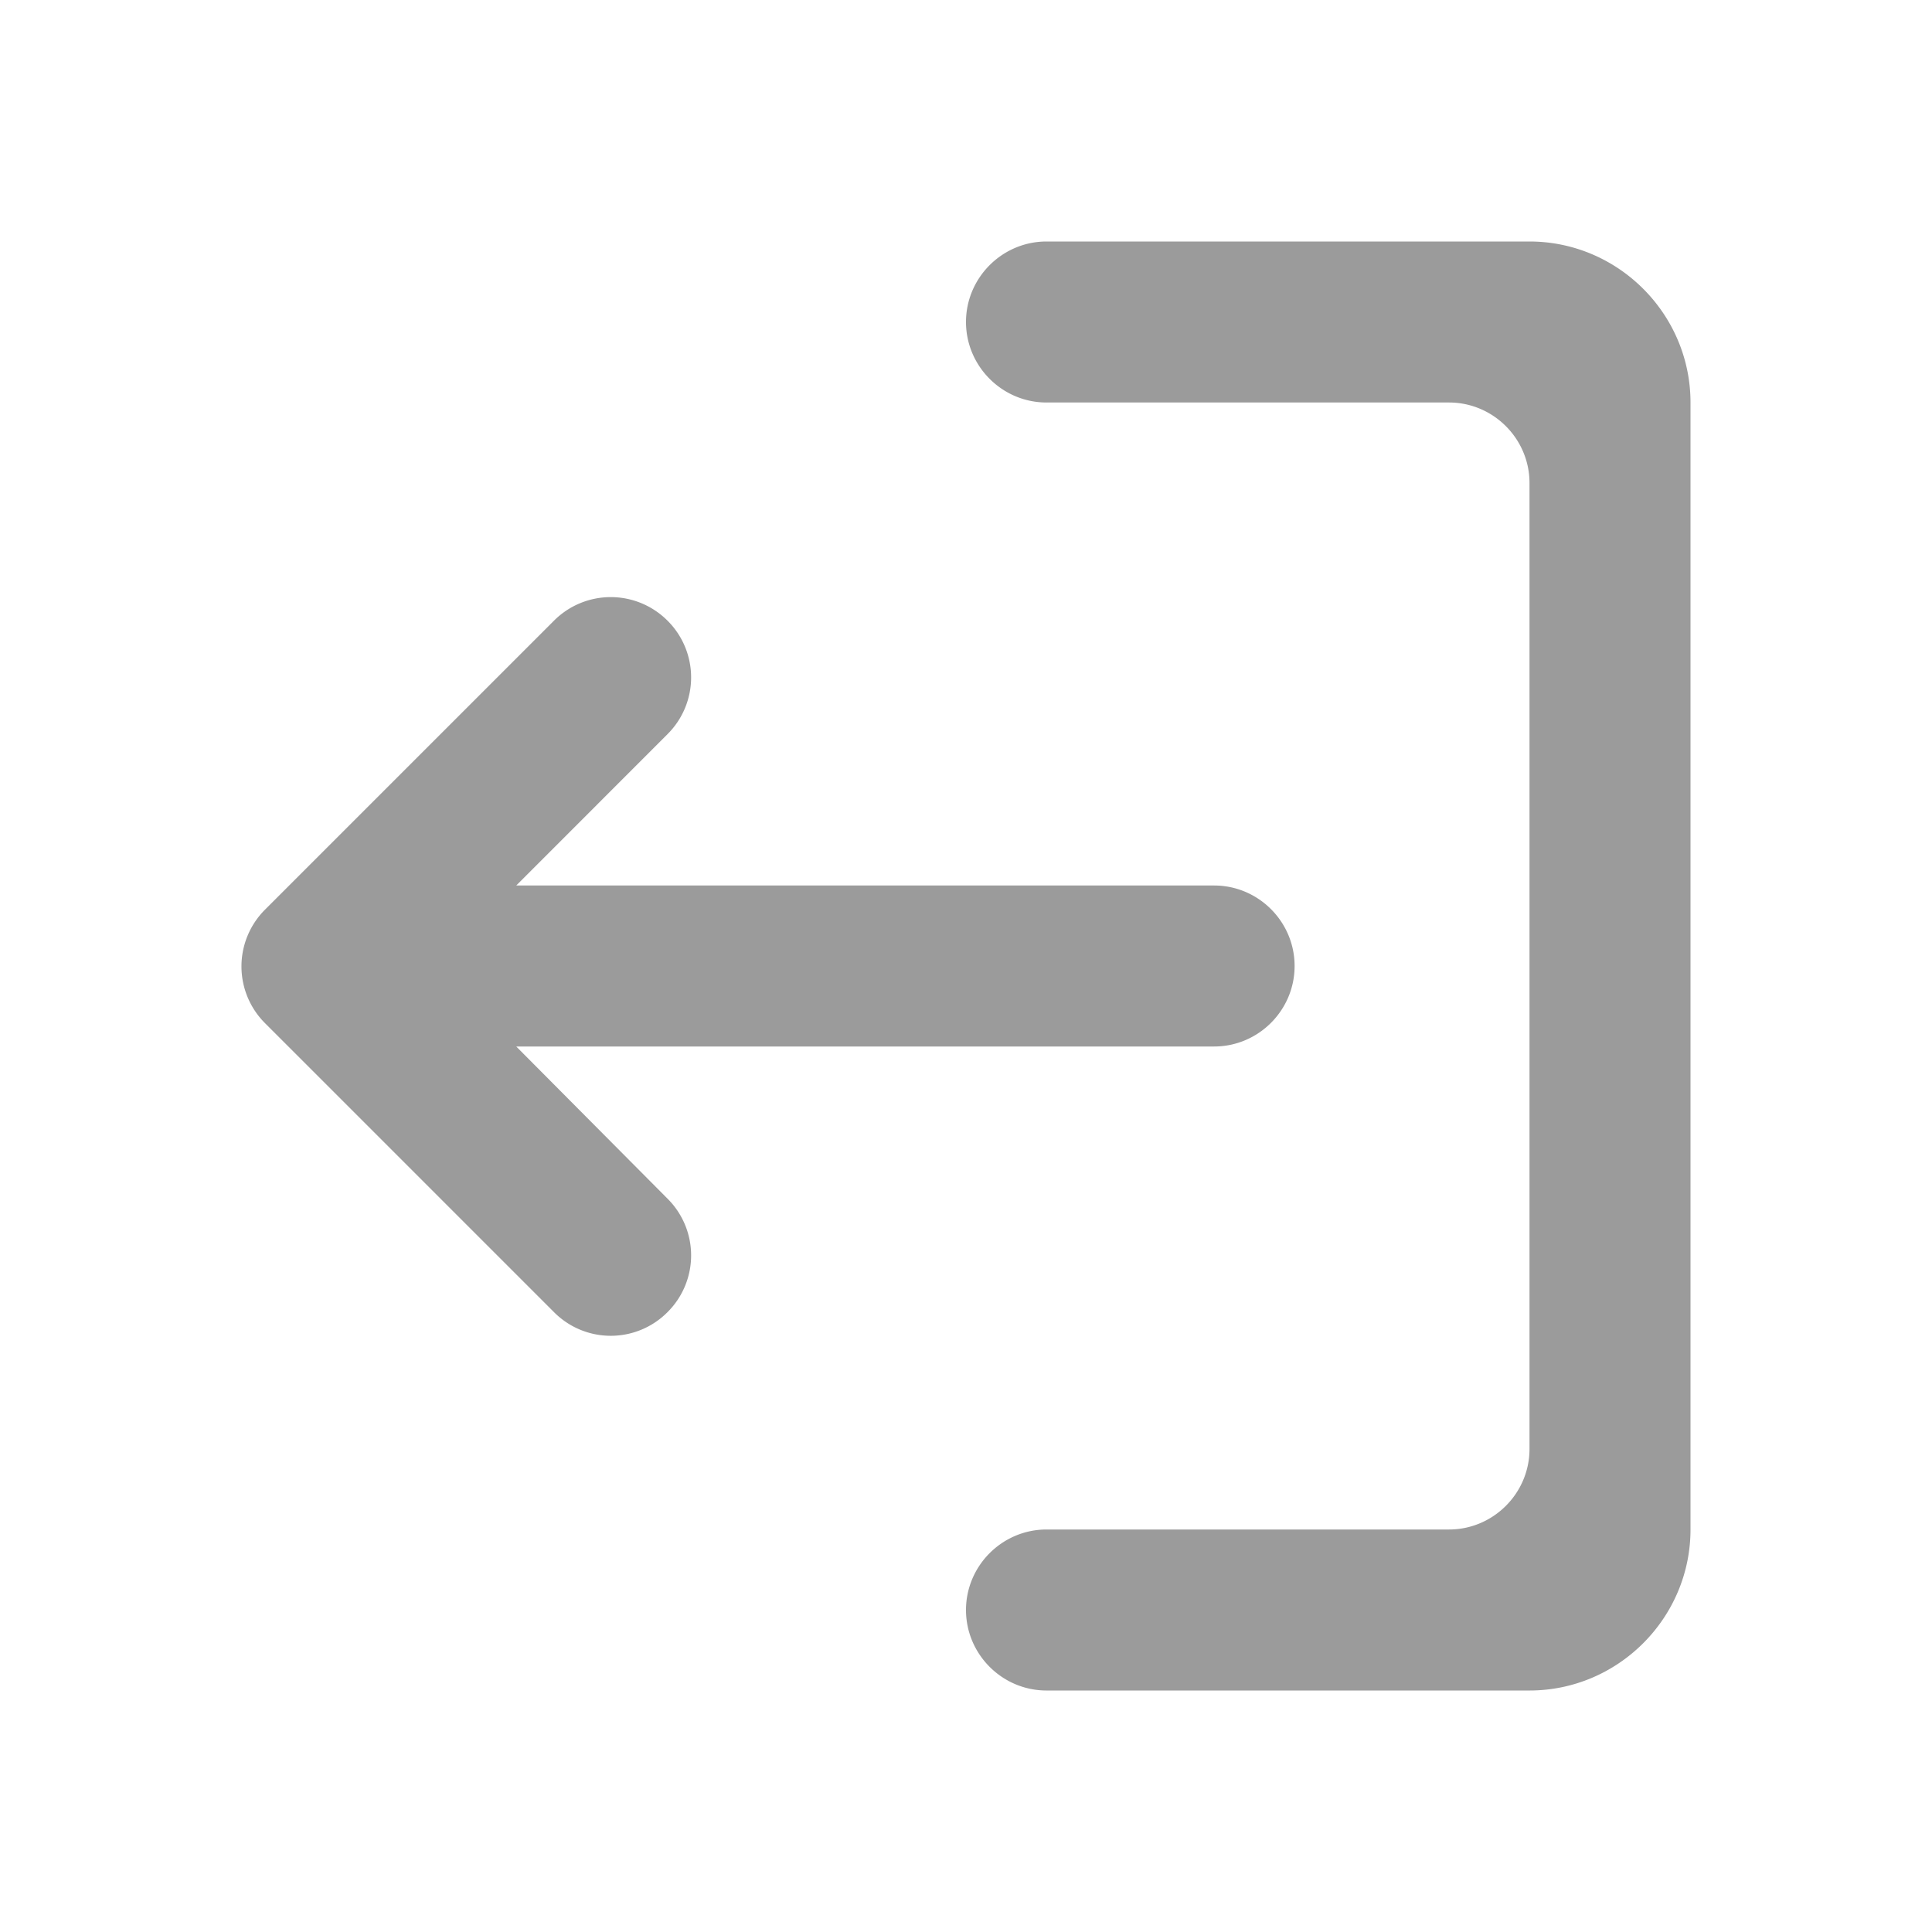 <svg xmlns="http://www.w3.org/2000/svg" width="24" height="24" viewBox="0 0 24 24">
    <path fill="#9B9B9B" fill-rule="evenodd" d="M13 5h5c.55 0 1 .45 1 1v12c0 .55-.45 1-1 1h-5c-.55 0-1 .45-1 1s.45 1 1 1h6c1.1 0 2-.9 2-2V5c0-1.1-.9-2-2-2h-6c-.55 0-1 .45-1 1s.45 1 1 1zm-6.587 6l1.879-1.88a.994.994 0 0 0 0-1.41.996.996 0 0 0-1.41 0l-3.59 3.59a.996.996 0 0 0 0 1.41l3.59 3.59a.993.993 0 0 0 1.41 0 .994.994 0 0 0 0-1.41L6.413 13h8.669c.551 0 1-.45 1-1s-.449-1-1-1H6.413z"/>
</svg>
